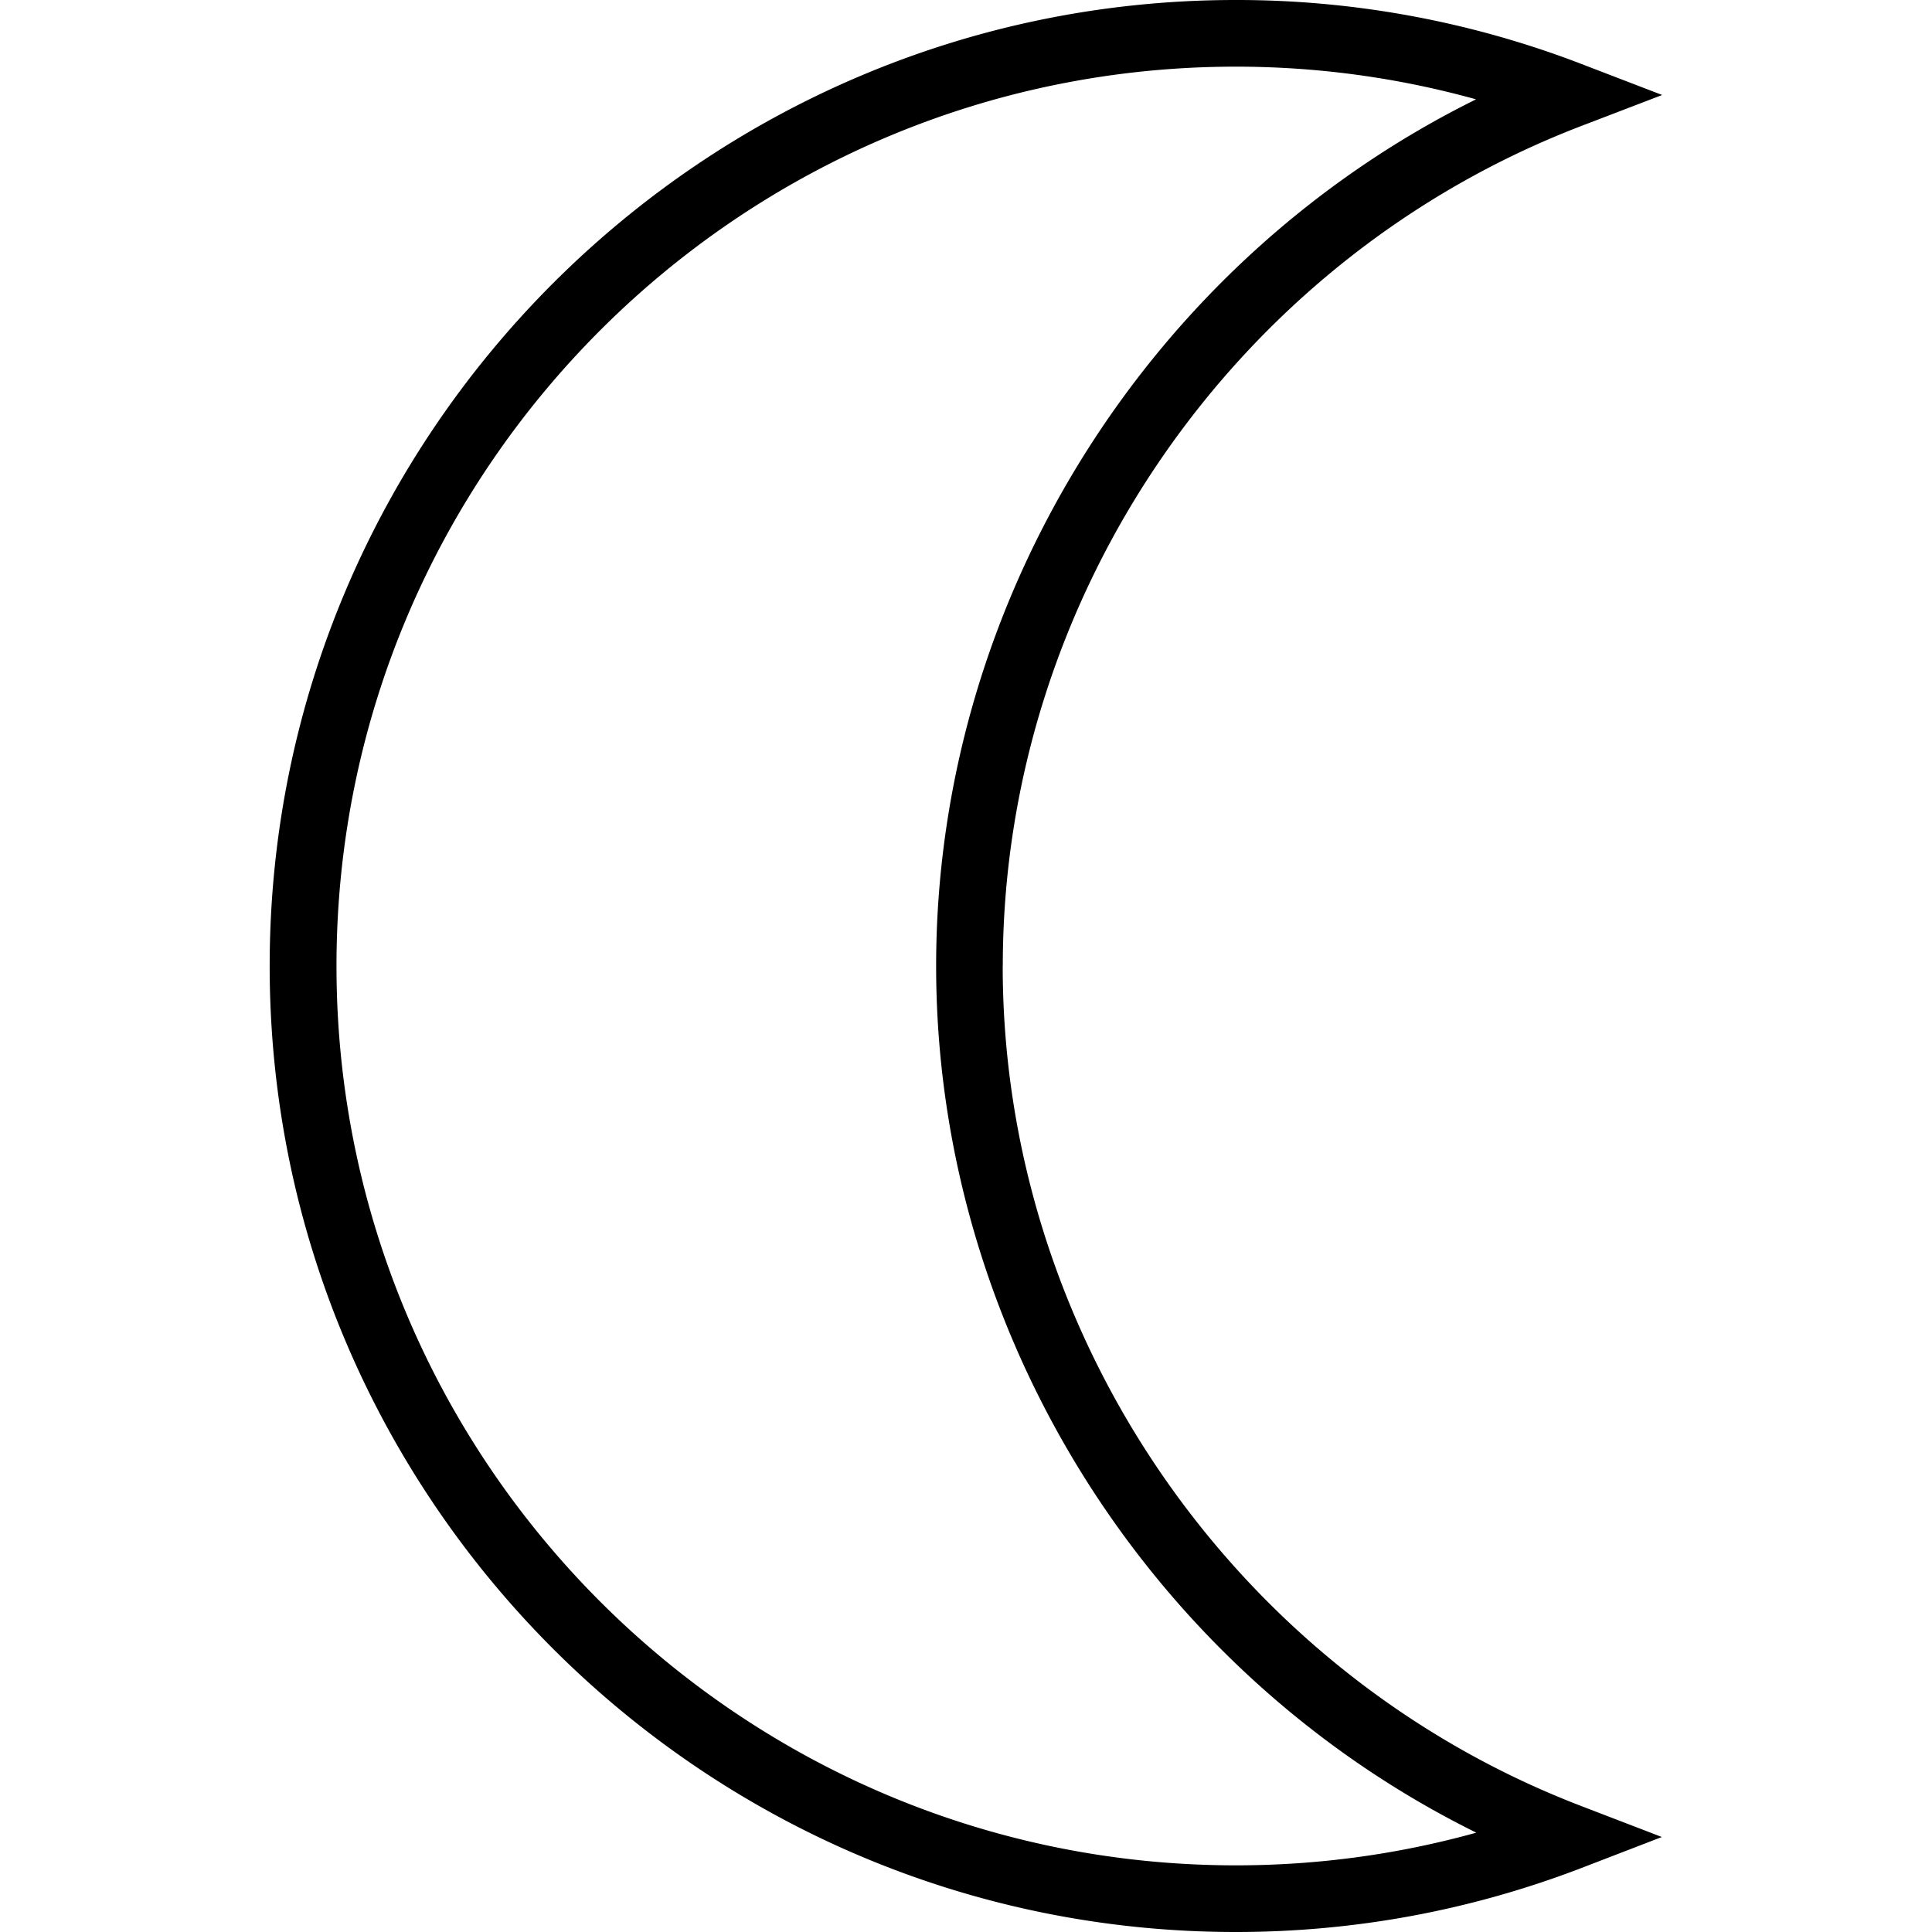<svg xmlns="http://www.w3.org/2000/svg" width="32" height="32" viewBox="0 0 24 24">
    <path d="M12.457 12c0-4.594 2.887-8.785 7.184-10.434l1.007-.386-1.007-.387A11.925 11.925 0 0 0 15.35 0c-6.613 0-12 5.383-12 12s5.387 12 12 12c1.473 0 2.915-.266 4.29-.793l1.004-.387-1.004-.386c-4.297-1.649-7.184-5.84-7.184-10.434zm2.895 11.172C9.192 23.172 4.18 18.16 4.18 12 4.18 5.84 9.19.828 15.352.828c1.015 0 2.015.137 2.984.406-4.05 2.004-6.707 6.204-6.707 10.766 0 4.563 2.656 8.762 6.71 10.766-.972.27-1.972.406-2.987.406zm0 0"/>
</svg>
